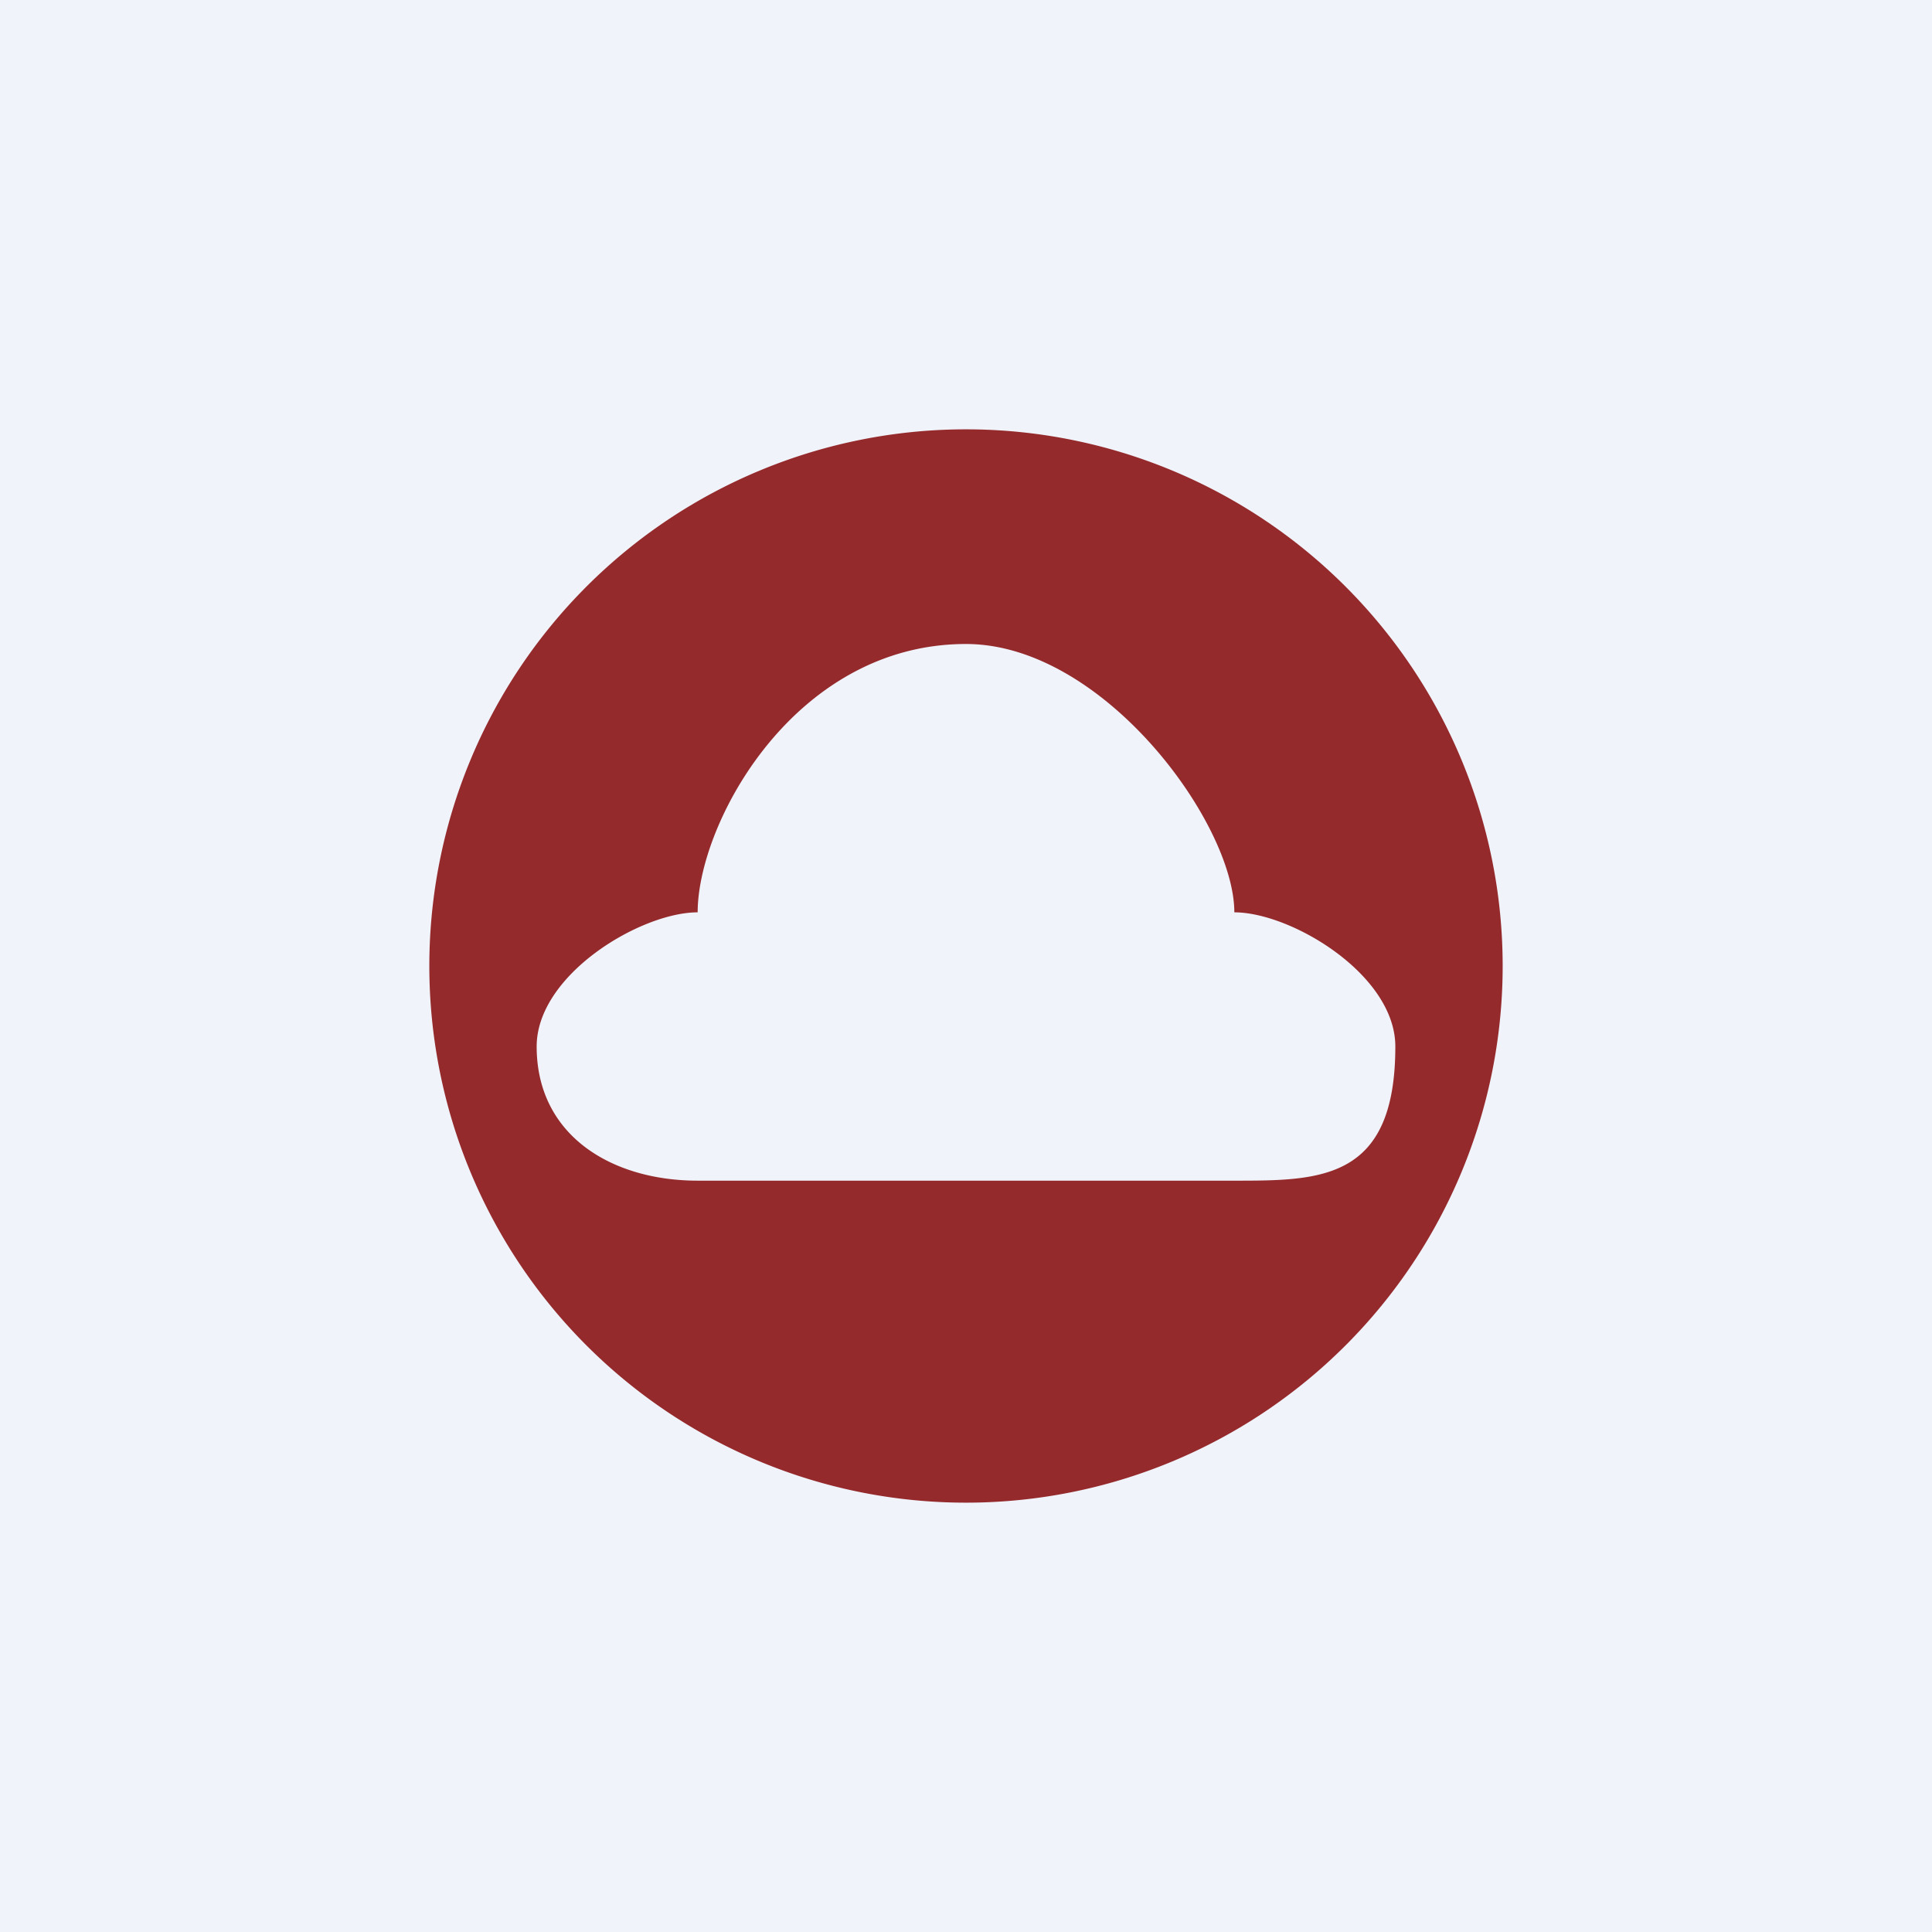 <!-- by TradingView --><svg width="18" height="18" viewBox="0 0 18 18" xmlns="http://www.w3.org/2000/svg"><path fill="#F0F3FA" d="M0 0h18v18H0z"/><path fill-rule="evenodd" d="M9 14A5 5 0 1 0 9 4a5 5 0 0 0 0 10Zm-2.5-3h5c.8 0 1.5 0 1.5-1.25 0-.67-.97-1.25-1.5-1.25C11.5 7.67 10.28 6 9 6 7.4 6 6.5 7.67 6.5 8.5c-.53 0-1.5.58-1.5 1.25 0 .83.7 1.25 1.5 1.25Z" fill="#952A2C"/></svg>